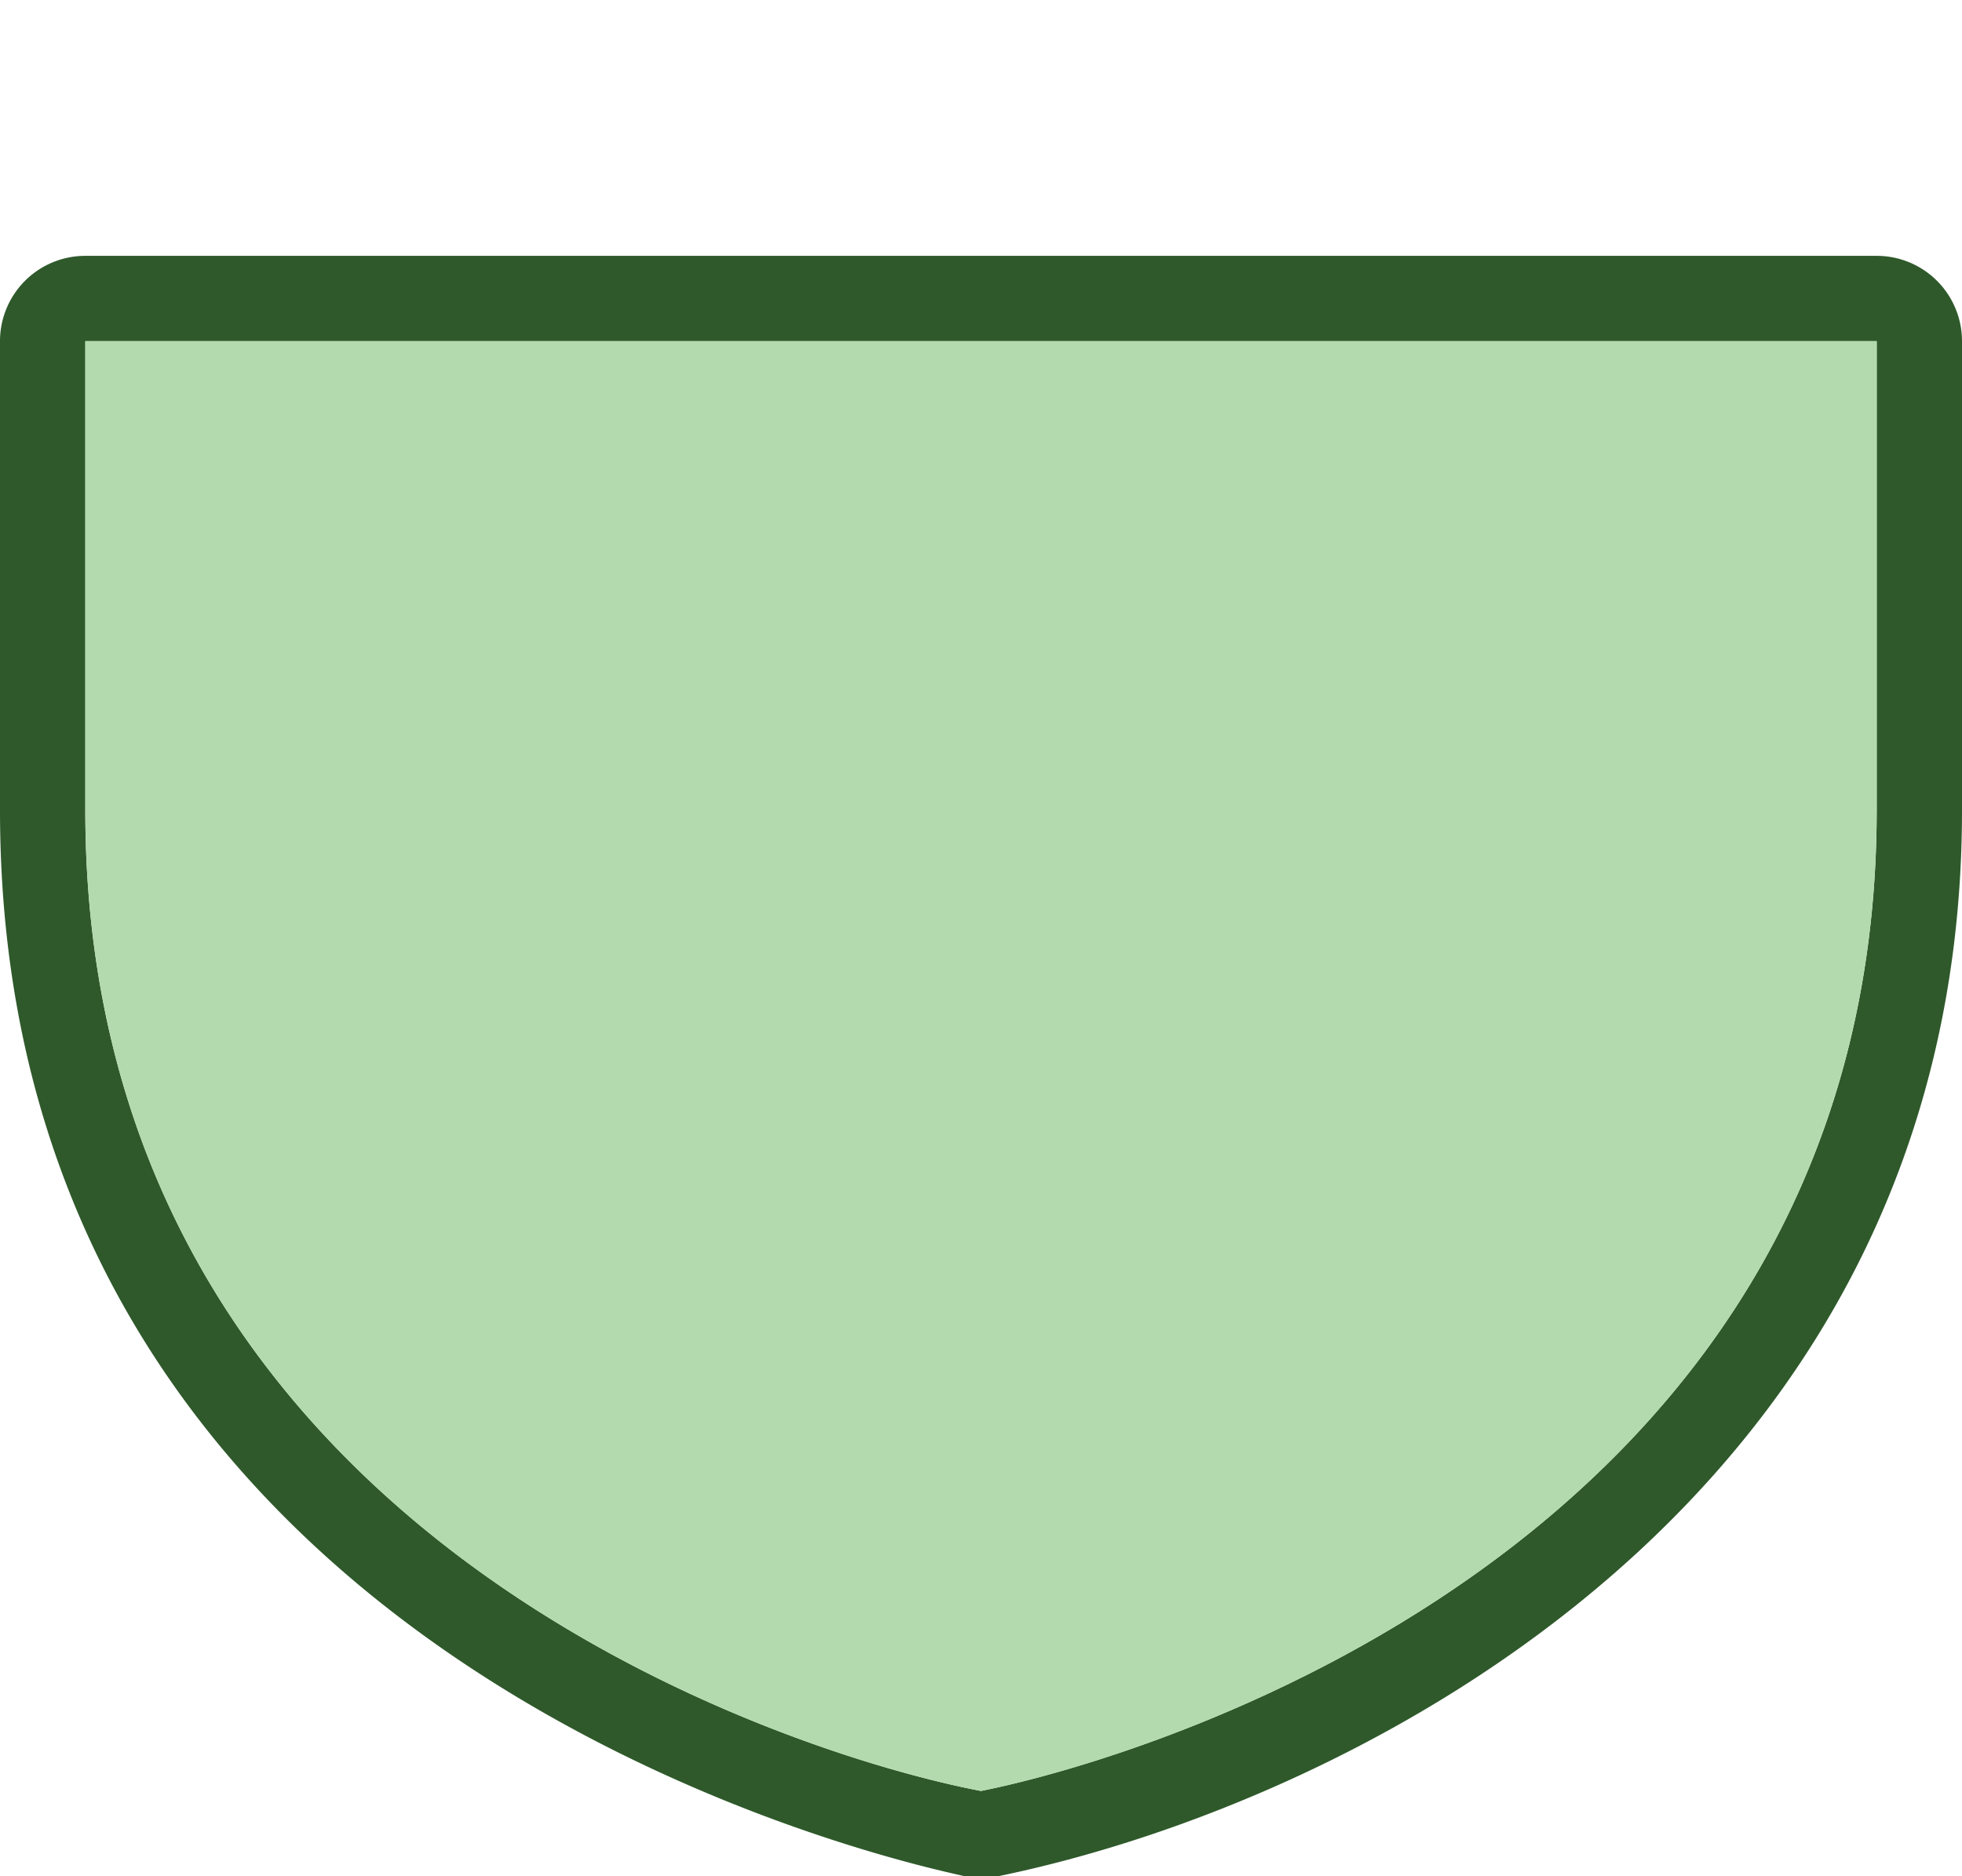 <svg xmlns="http://www.w3.org/2000/svg" id="pe-regional-3" width="23" height="22" viewBox="0 0 23 22"><g><path d="M0,0 H23 V22 H0 Z" fill="none"/><path d="M22,4V9.5C22,18,13.6,20.58,11.5,21,9.29,20.58,1,18,1,9.5V4H22m0-1H1A1,1,0,0,0,0,4V9.5C0,19.7,10.85,21.89,11.31,22l.19,0,.2,0C15.89,21.14,23,17.56,23,9.5V4a1,1,0,0,0-1-1Z" fill="#2F592B"/><path d="M1,4V9.5C1,18,9.29,20.58,11.5,21,13.6,20.58,22,18,22,9.5V4Z" fill="#B2DAAE"/></g></svg>